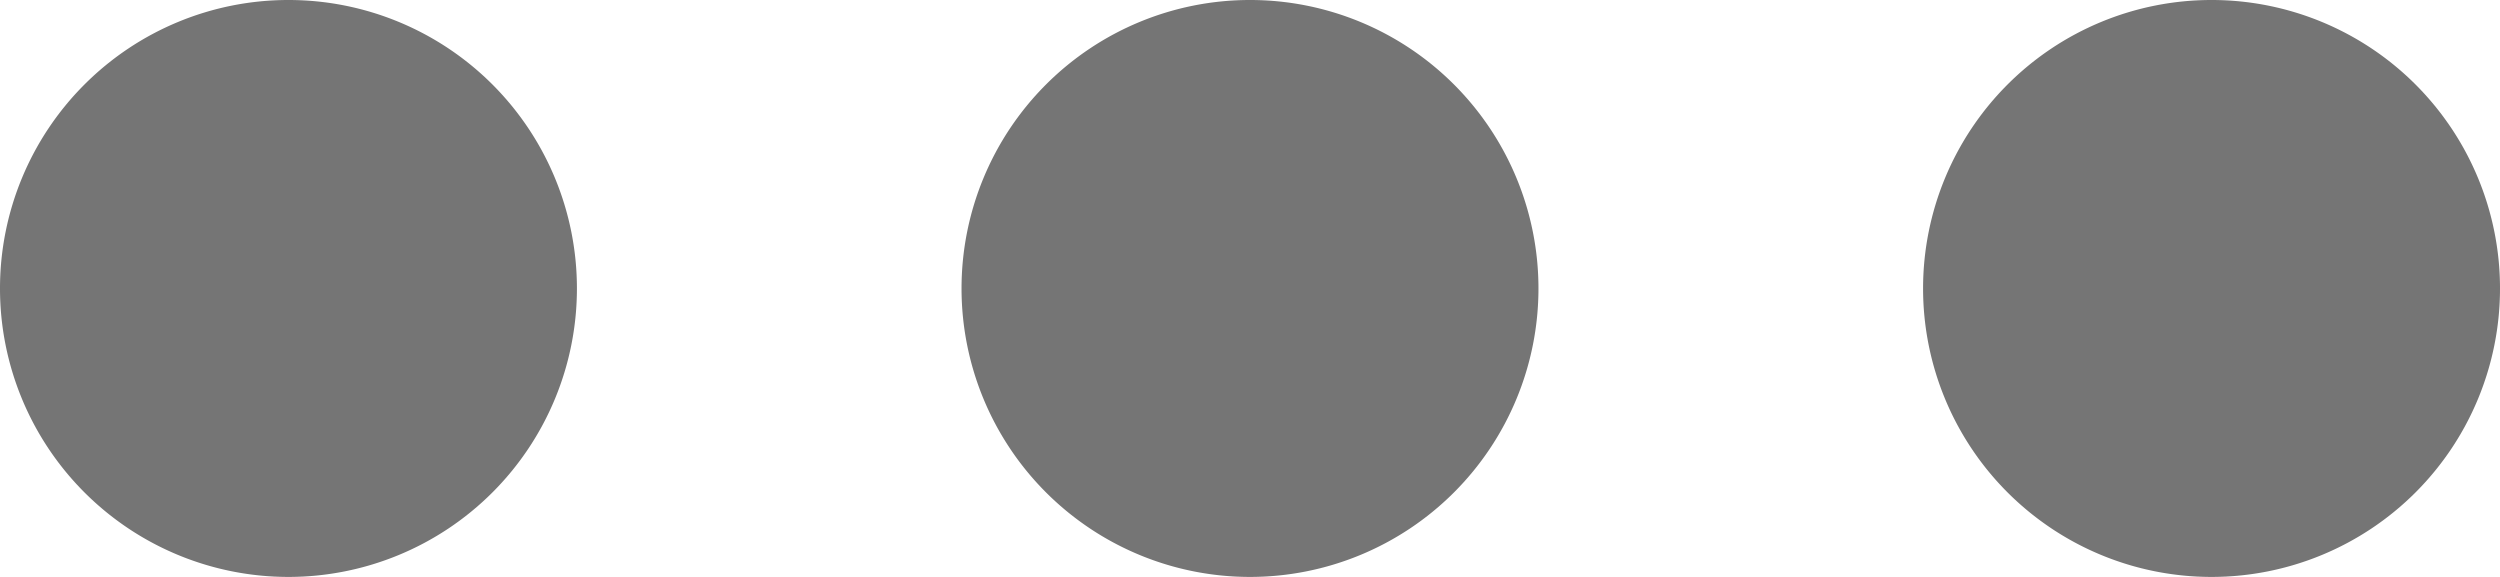 <svg xmlns="http://www.w3.org/2000/svg" width="13" height="3" viewBox="0 0 13 3">
  <path id="Path_1" data-name="Path 1" d="M3,9.5A1.5,1.5,0,1,1,4.5,8,1.5,1.5,0,0,1,3,9.5Zm5,0A1.5,1.5,0,1,1,9.5,8,1.5,1.5,0,0,1,8,9.5Zm5,0A1.5,1.5,0,1,1,14.5,8,1.5,1.5,0,0,1,13,9.5Z" transform="translate(-1.5 -6.5)" fill="#757575"/>
</svg>
